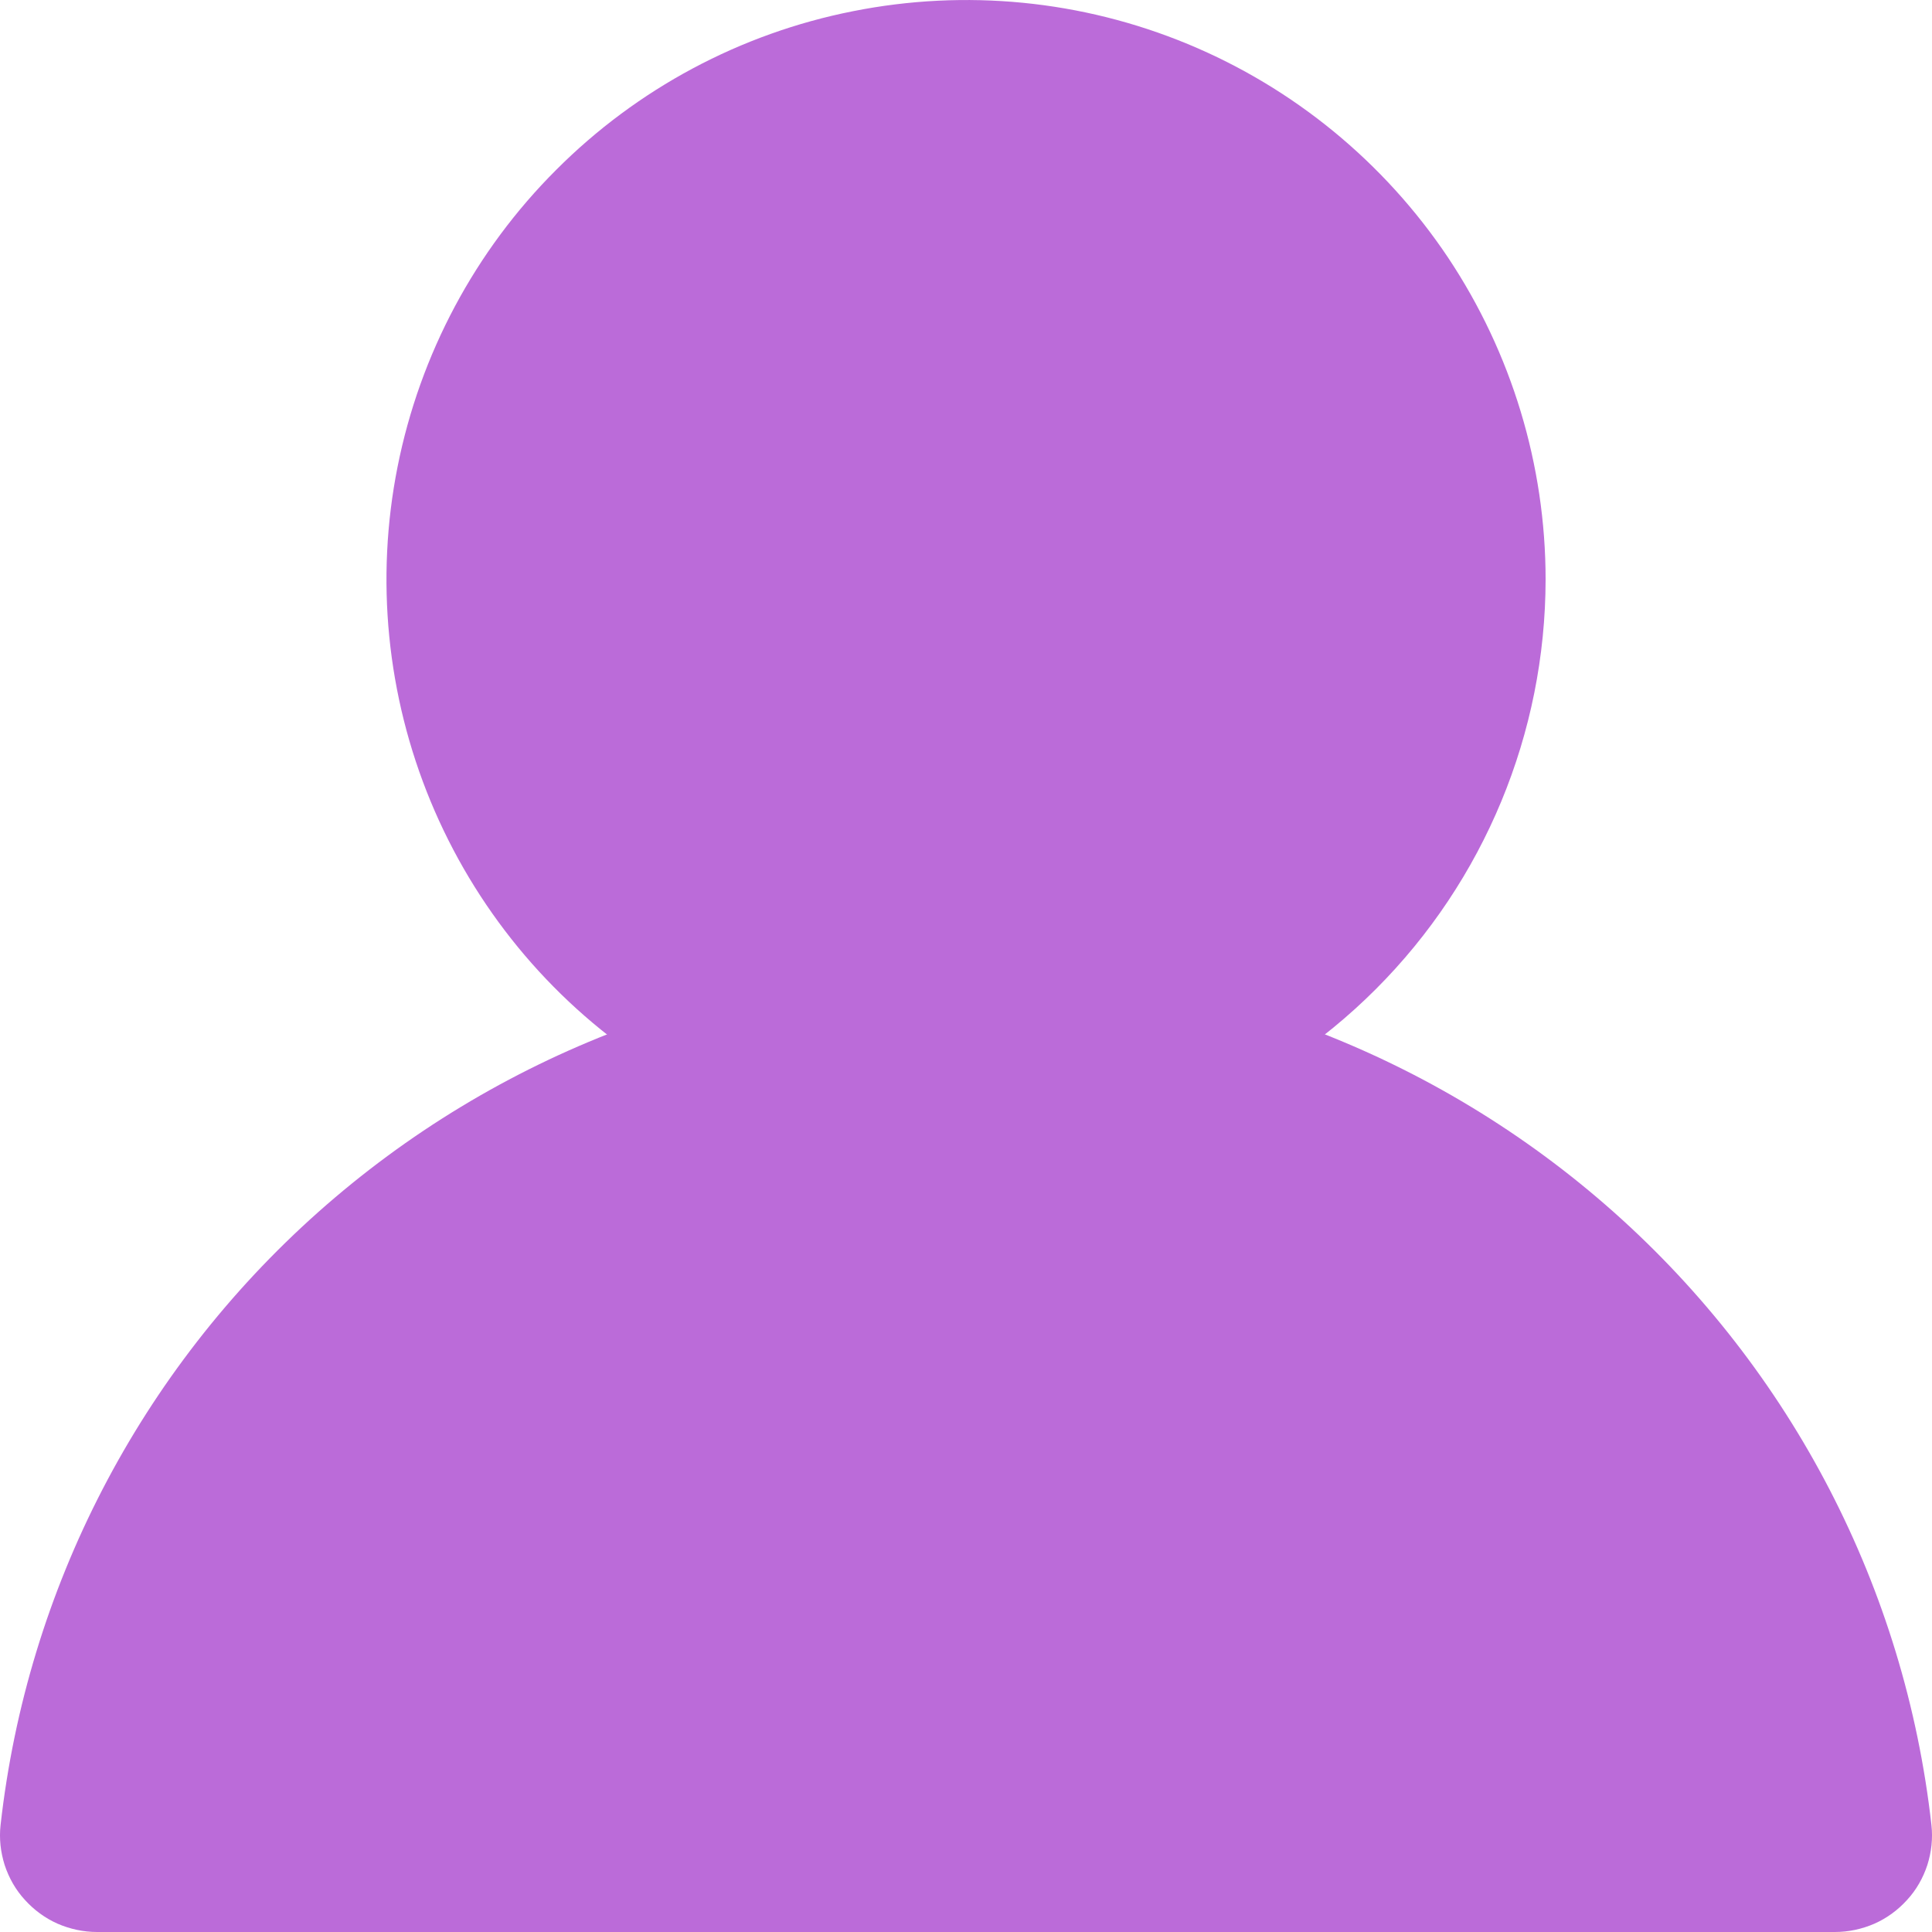 <svg width="10" height="10" viewBox="0 0 10 10" fill="none" xmlns="http://www.w3.org/2000/svg">
<path d="M9.497 10H0.503C0.432 10 0.363 9.985 0.298 9.957C0.233 9.928 0.176 9.886 0.129 9.834C0.081 9.782 0.046 9.72 0.024 9.653C0.003 9.586 -0.005 9.516 0.003 9.446C0.14 8.223 0.725 7.094 1.647 6.274C2.569 5.454 3.763 5 5 5C6.237 5 7.431 5.454 8.353 6.274C9.275 7.094 9.86 8.223 9.997 9.446C10.005 9.516 9.997 9.586 9.976 9.653C9.954 9.72 9.919 9.782 9.871 9.834C9.824 9.886 9.767 9.928 9.702 9.957C9.637 9.985 9.568 10 9.497 10Z" fill="#BB6BD9"/>
<path d="M5 6C4.407 6 3.827 5.824 3.334 5.494C2.84 5.165 2.456 4.696 2.229 4.148C2.002 3.6 1.942 2.997 2.058 2.415C2.174 1.833 2.459 1.298 2.879 0.879C3.298 0.459 3.833 0.173 4.415 0.058C4.997 -0.058 5.6 0.001 6.148 0.228C6.696 0.455 7.165 0.84 7.495 1.333C7.824 1.827 8 2.407 8 3C7.999 3.795 7.683 4.558 7.121 5.12C6.558 5.683 5.796 5.999 5 6Z" fill="#BB6BD9"/>
</svg>
